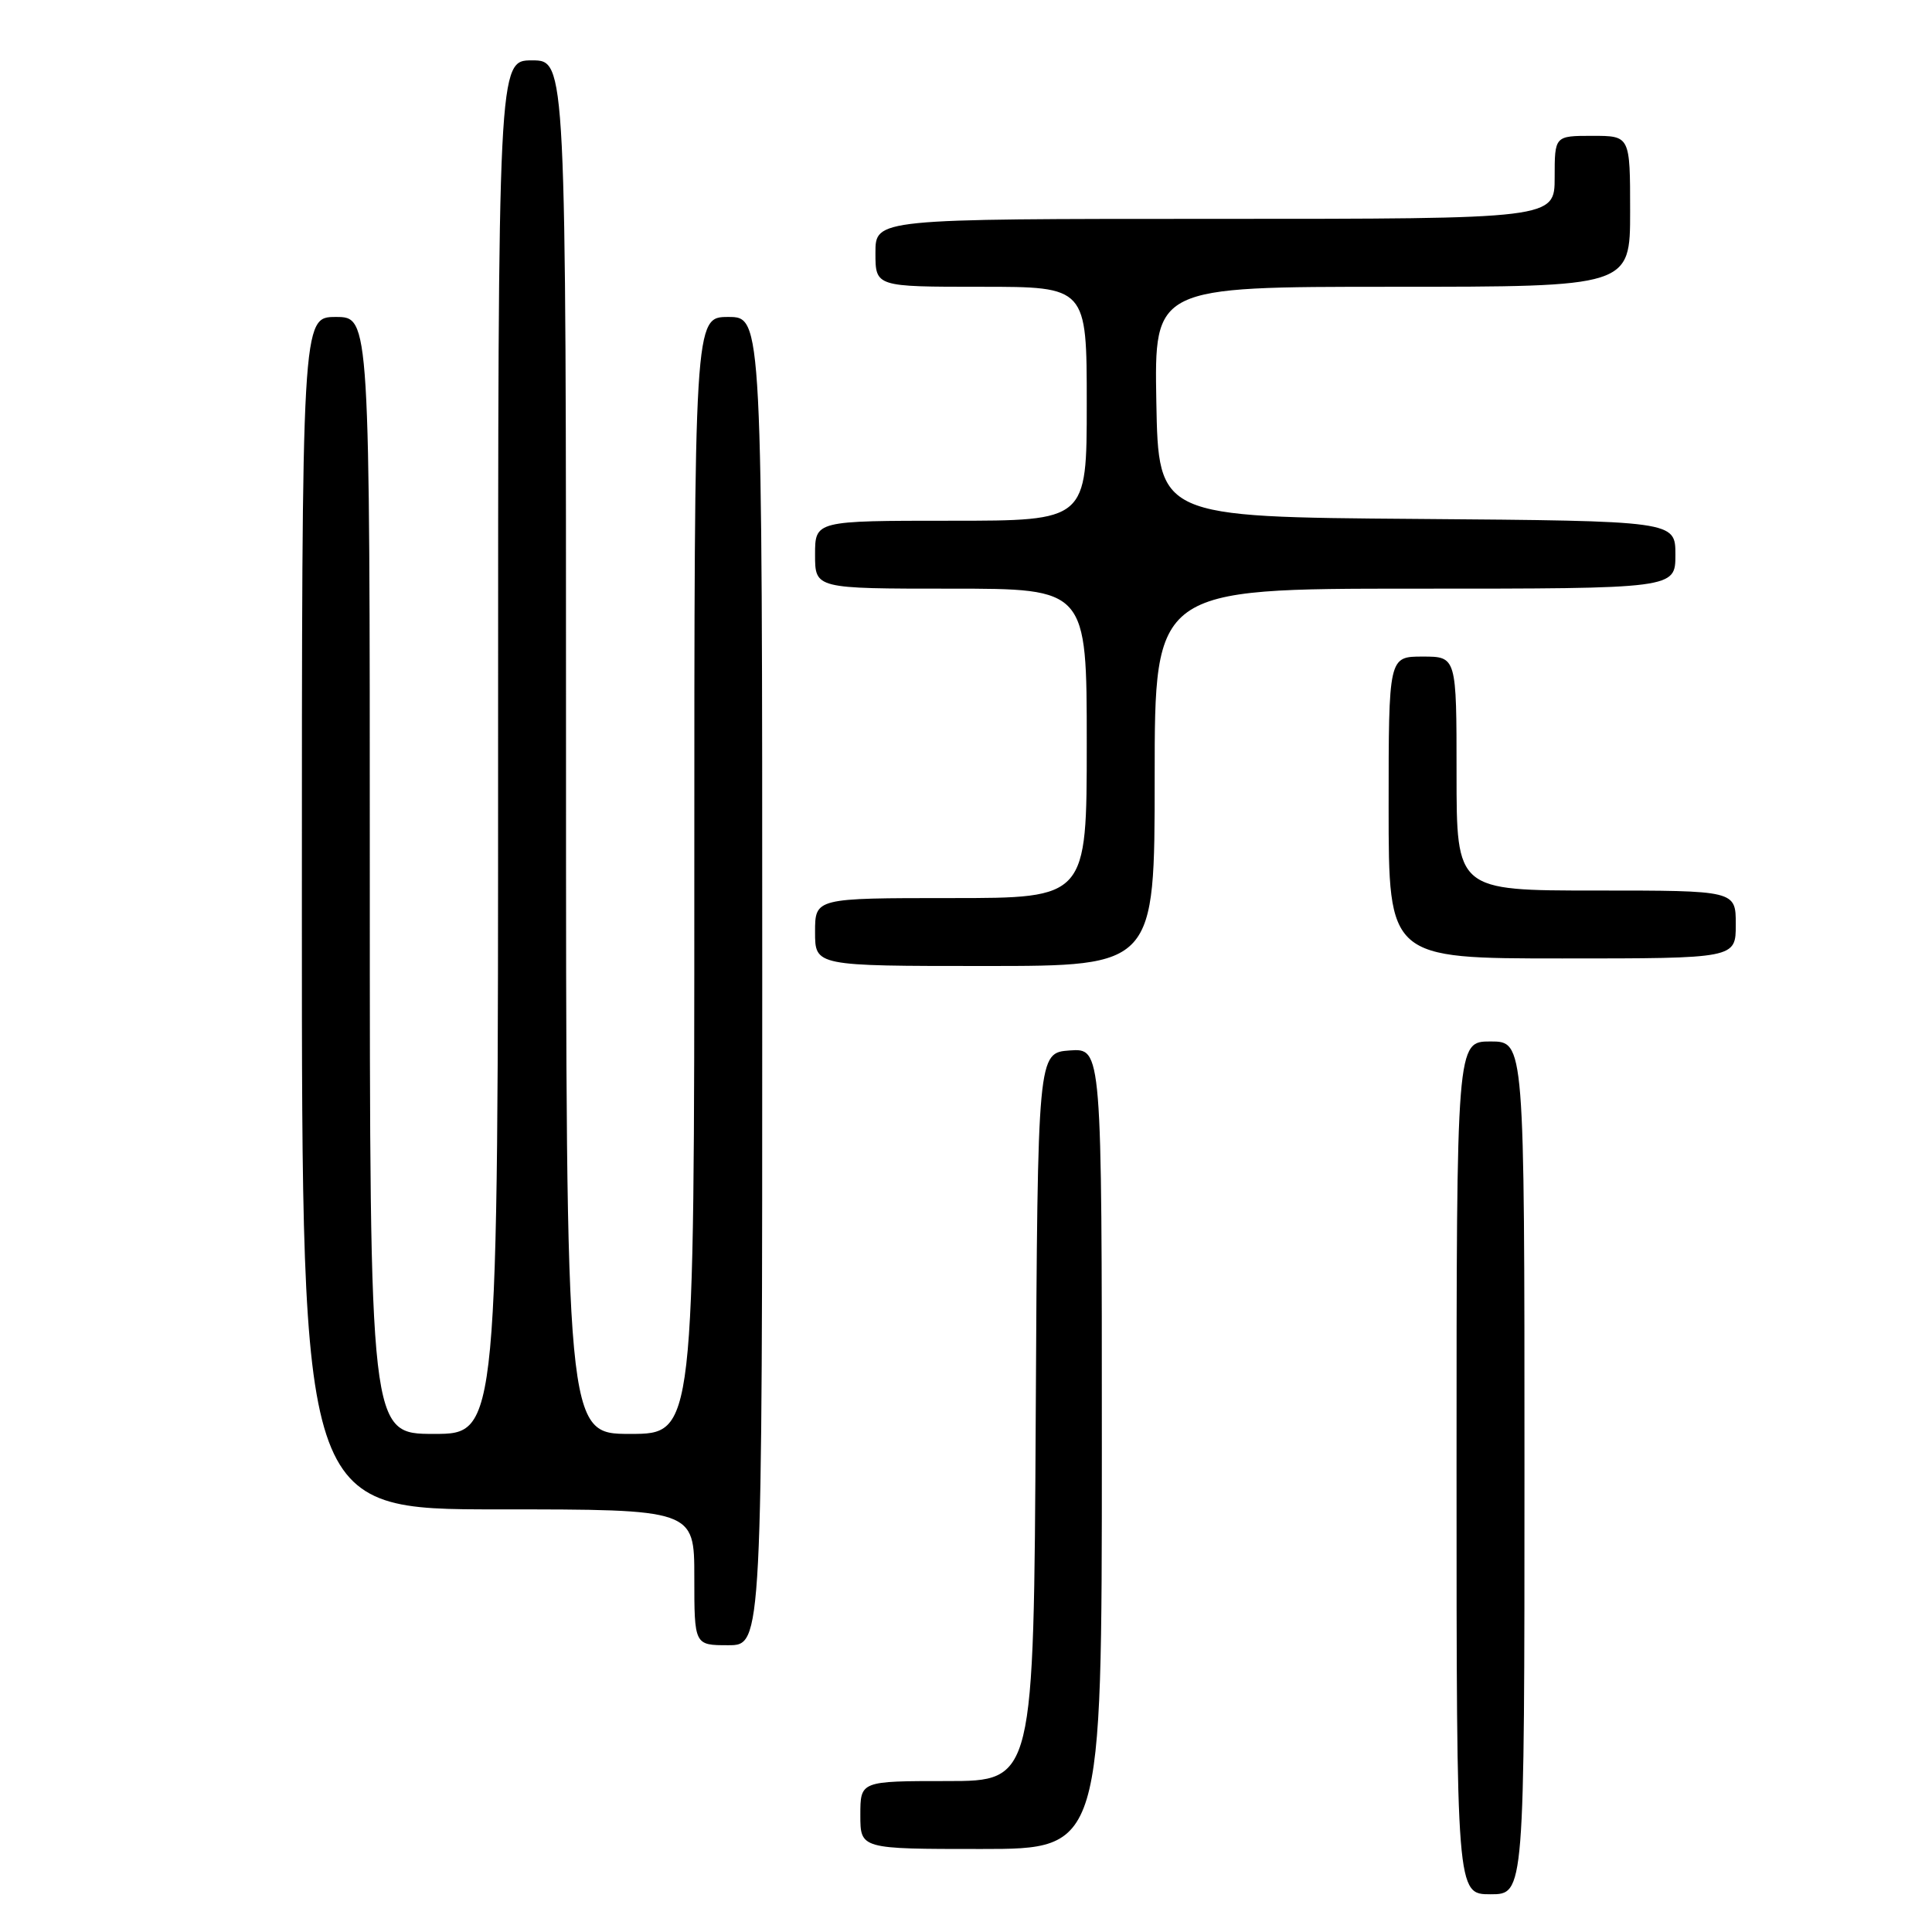 <?xml version="1.0" encoding="UTF-8" standalone="no"?>
<!DOCTYPE svg PUBLIC "-//W3C//DTD SVG 1.1//EN" "http://www.w3.org/Graphics/SVG/1.1/DTD/svg11.dtd" >
<svg xmlns="http://www.w3.org/2000/svg" xmlns:xlink="http://www.w3.org/1999/xlink" version="1.1" viewBox="0 0 256 256">
 <g >
 <path fill="currentColor"
d=" M 202.00 194.50 C 202.00 138.00 202.00 138.00 197.50 138.00 C 193.00 138.00 193.00 138.00 193.00 194.50 C 193.00 251.00 193.00 251.00 197.50 251.00 C 202.00 251.00 202.00 251.00 202.00 194.50 Z  M 146.00 191.94 C 146.00 138.89 146.00 138.89 141.75 139.19 C 137.50 139.50 137.50 139.50 137.24 187.75 C 136.98 236.00 136.98 236.00 125.49 236.00 C 114.00 236.00 114.00 236.00 114.00 240.50 C 114.00 245.00 114.00 245.00 130.00 245.00 C 146.00 245.00 146.00 245.00 146.00 191.94 Z  M 101.00 130.00 C 101.00 42.00 101.00 42.00 96.50 42.00 C 92.00 42.00 92.00 42.00 92.00 116.00 C 92.00 190.00 92.00 190.00 83.50 190.00 C 75.00 190.00 75.00 190.00 75.00 99.00 C 75.00 8.00 75.00 8.00 70.50 8.00 C 66.00 8.00 66.00 8.00 66.00 99.00 C 66.00 190.00 66.00 190.00 57.50 190.00 C 49.00 190.00 49.00 190.00 49.00 116.00 C 49.00 42.00 49.00 42.00 44.50 42.00 C 40.00 42.00 40.00 42.00 40.00 121.00 C 40.00 200.00 40.00 200.00 66.00 200.00 C 92.00 200.00 92.00 200.00 92.00 209.00 C 92.00 218.00 92.00 218.00 96.50 218.00 C 101.00 218.00 101.00 218.00 101.00 130.00 Z  M 153.00 103.00 C 153.00 78.00 153.00 78.00 187.50 78.00 C 222.00 78.00 222.00 78.00 222.00 73.51 C 222.00 69.03 222.00 69.03 187.75 68.76 C 153.50 68.50 153.50 68.50 153.22 53.25 C 152.95 38.00 152.95 38.00 184.47 38.00 C 216.00 38.00 216.00 38.00 216.00 28.00 C 216.00 18.00 216.00 18.00 211.00 18.00 C 206.00 18.00 206.00 18.00 206.00 23.50 C 206.00 29.00 206.00 29.00 161.00 29.00 C 116.00 29.00 116.00 29.00 116.00 33.50 C 116.00 38.00 116.00 38.00 130.00 38.00 C 144.00 38.00 144.00 38.00 144.00 53.50 C 144.00 69.00 144.00 69.00 126.00 69.00 C 108.00 69.00 108.00 69.00 108.00 73.50 C 108.00 78.00 108.00 78.00 126.00 78.00 C 144.00 78.00 144.00 78.00 144.00 98.50 C 144.00 119.00 144.00 119.00 126.00 119.00 C 108.00 119.00 108.00 119.00 108.00 123.50 C 108.00 128.00 108.00 128.00 130.50 128.00 C 153.00 128.00 153.00 128.00 153.00 103.00 Z  M 230.00 122.50 C 230.00 118.00 230.00 118.00 211.50 118.00 C 193.00 118.00 193.00 118.00 193.00 102.50 C 193.00 87.00 193.00 87.00 188.50 87.00 C 184.00 87.00 184.00 87.00 184.00 107.00 C 184.00 127.00 184.00 127.00 207.00 127.00 C 230.00 127.00 230.00 127.00 230.00 122.50 Z "/>
</g>
</svg>